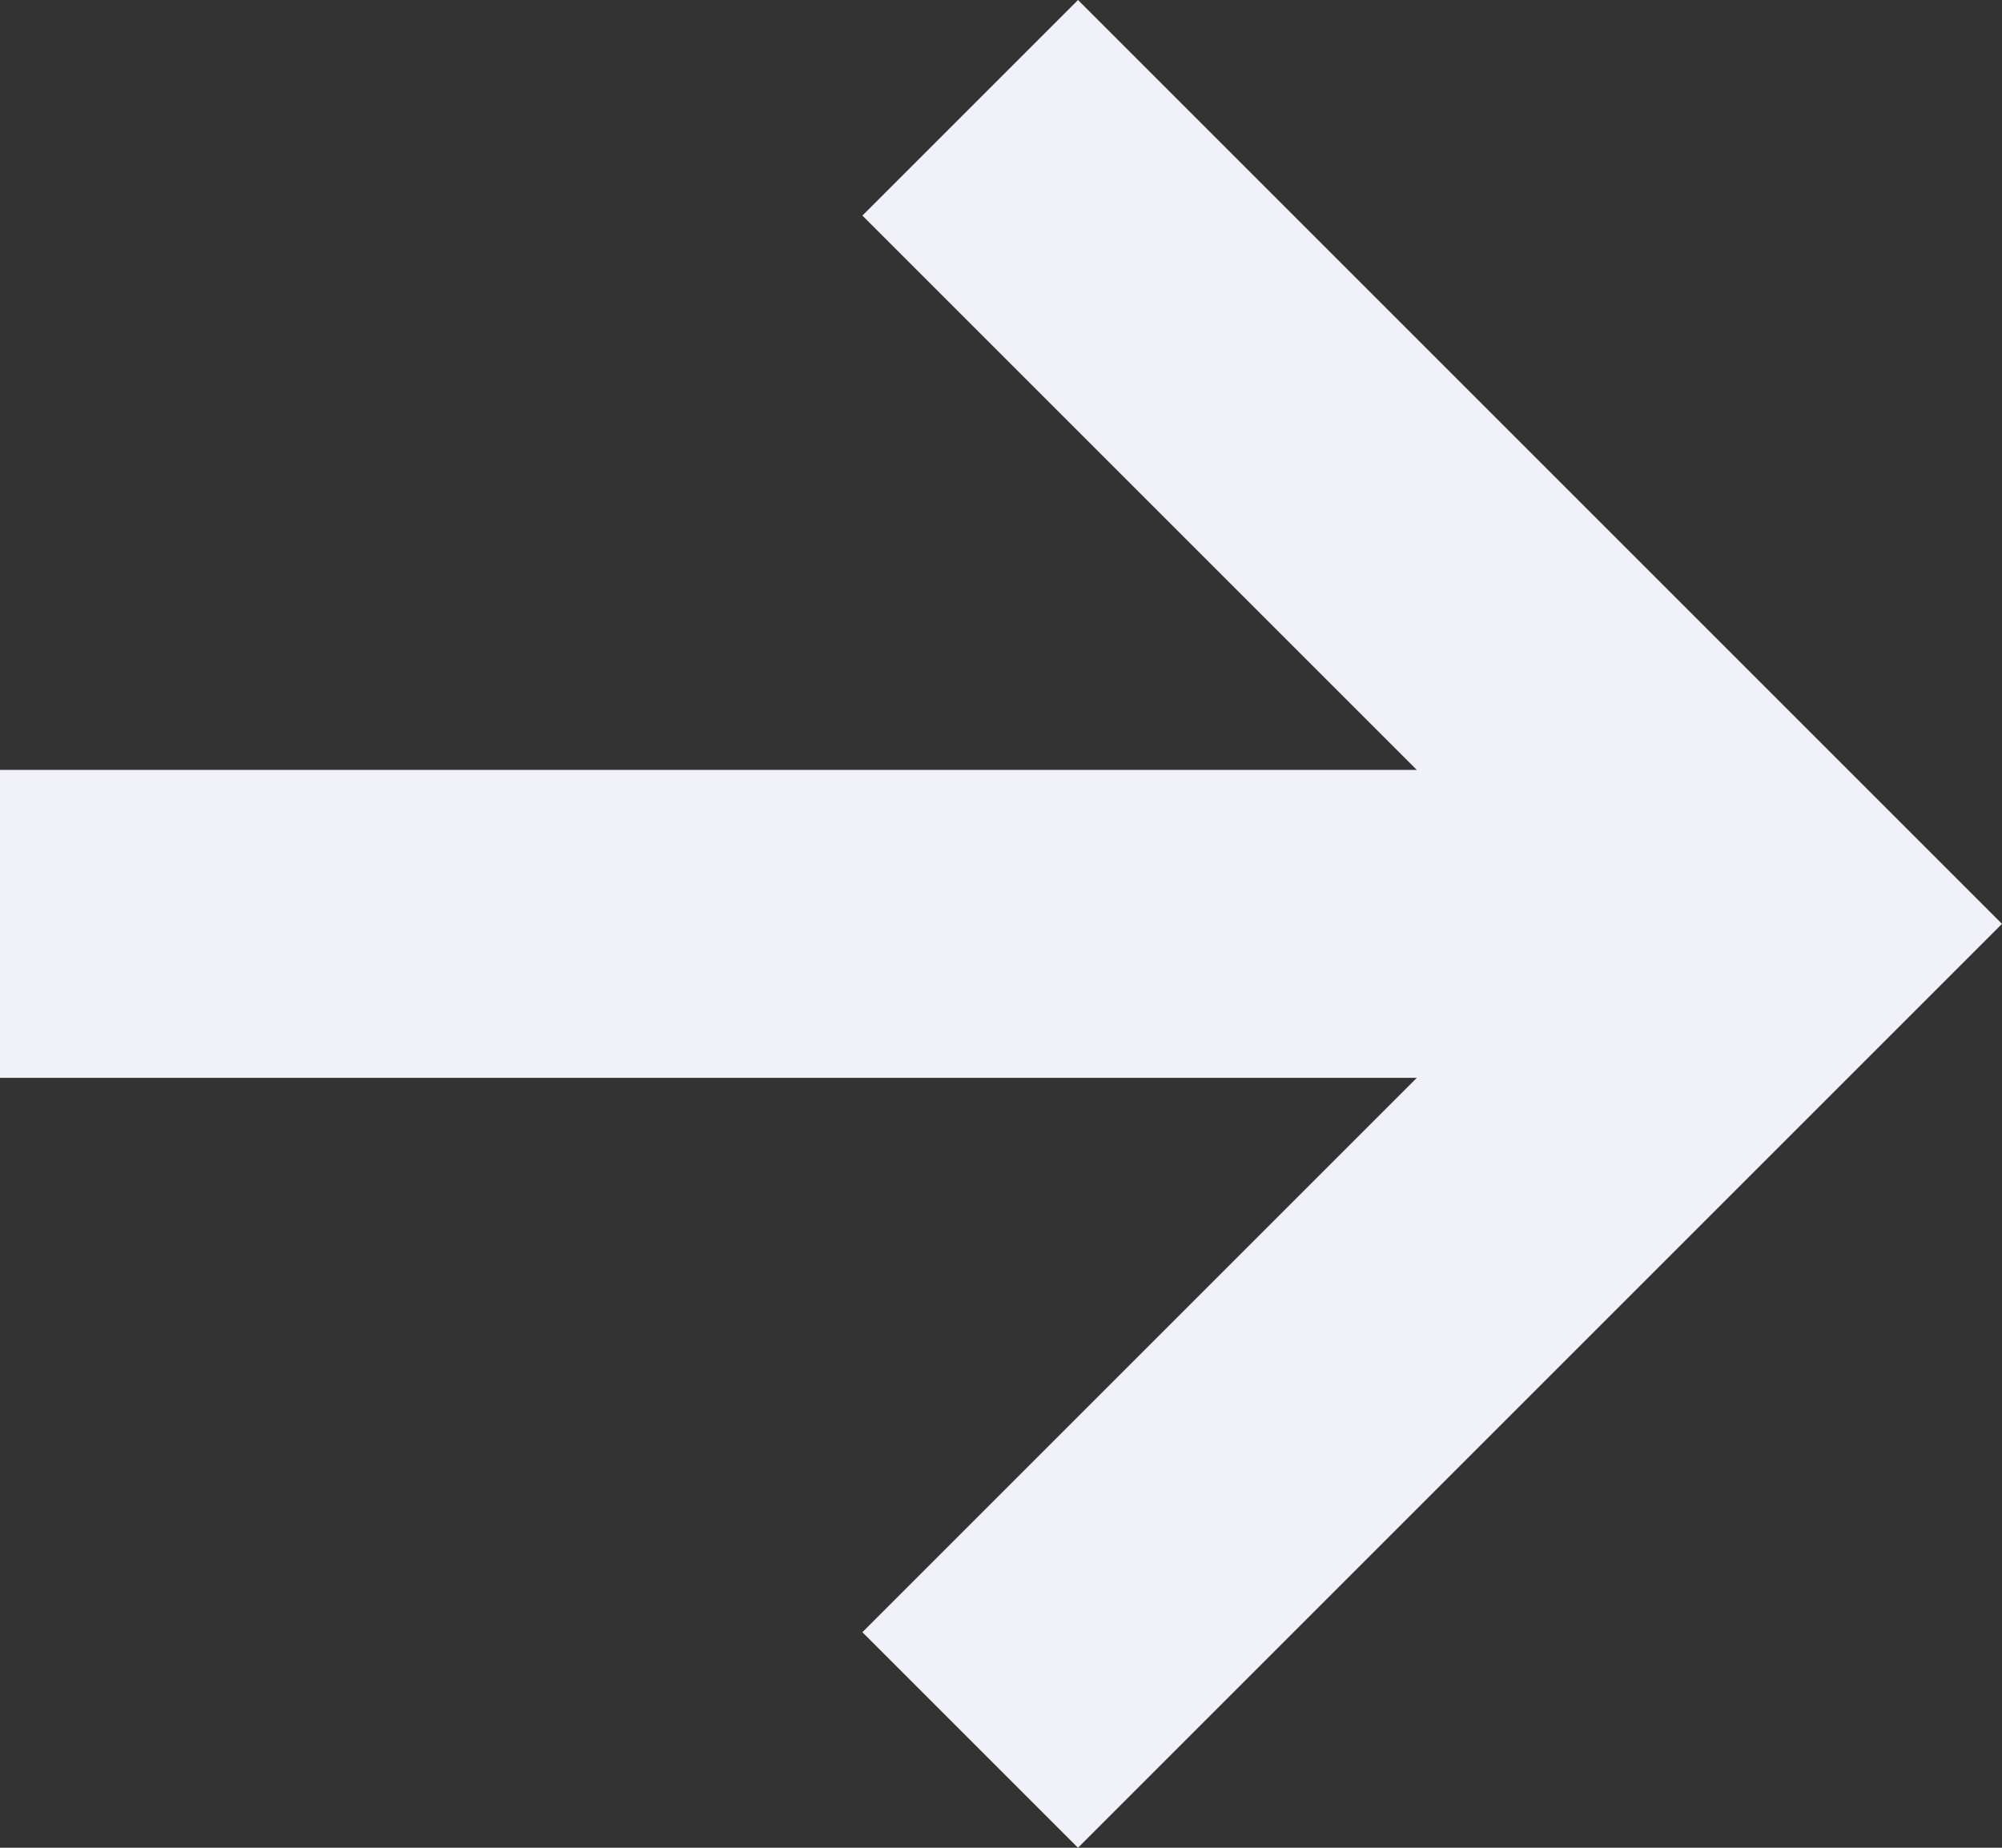 <?xml version="1.0" encoding="UTF-8" standalone="no"?><svg width='13' height='12' viewBox='0 0 13 12' fill='none' xmlns='http://www.w3.org/2000/svg'>
<rect x="0" y="0" width="13" height="12" fill="#333333" stroke="none"/>
<path d='M13 6L7 12L5.6 10.6L9.2 7L-2.18557e-07 7L-3.0598e-07 5L9.2 5L5.6 1.4L7 -3.0598e-07L13 6Z' fill='#F1F1F9'/>
</svg>
